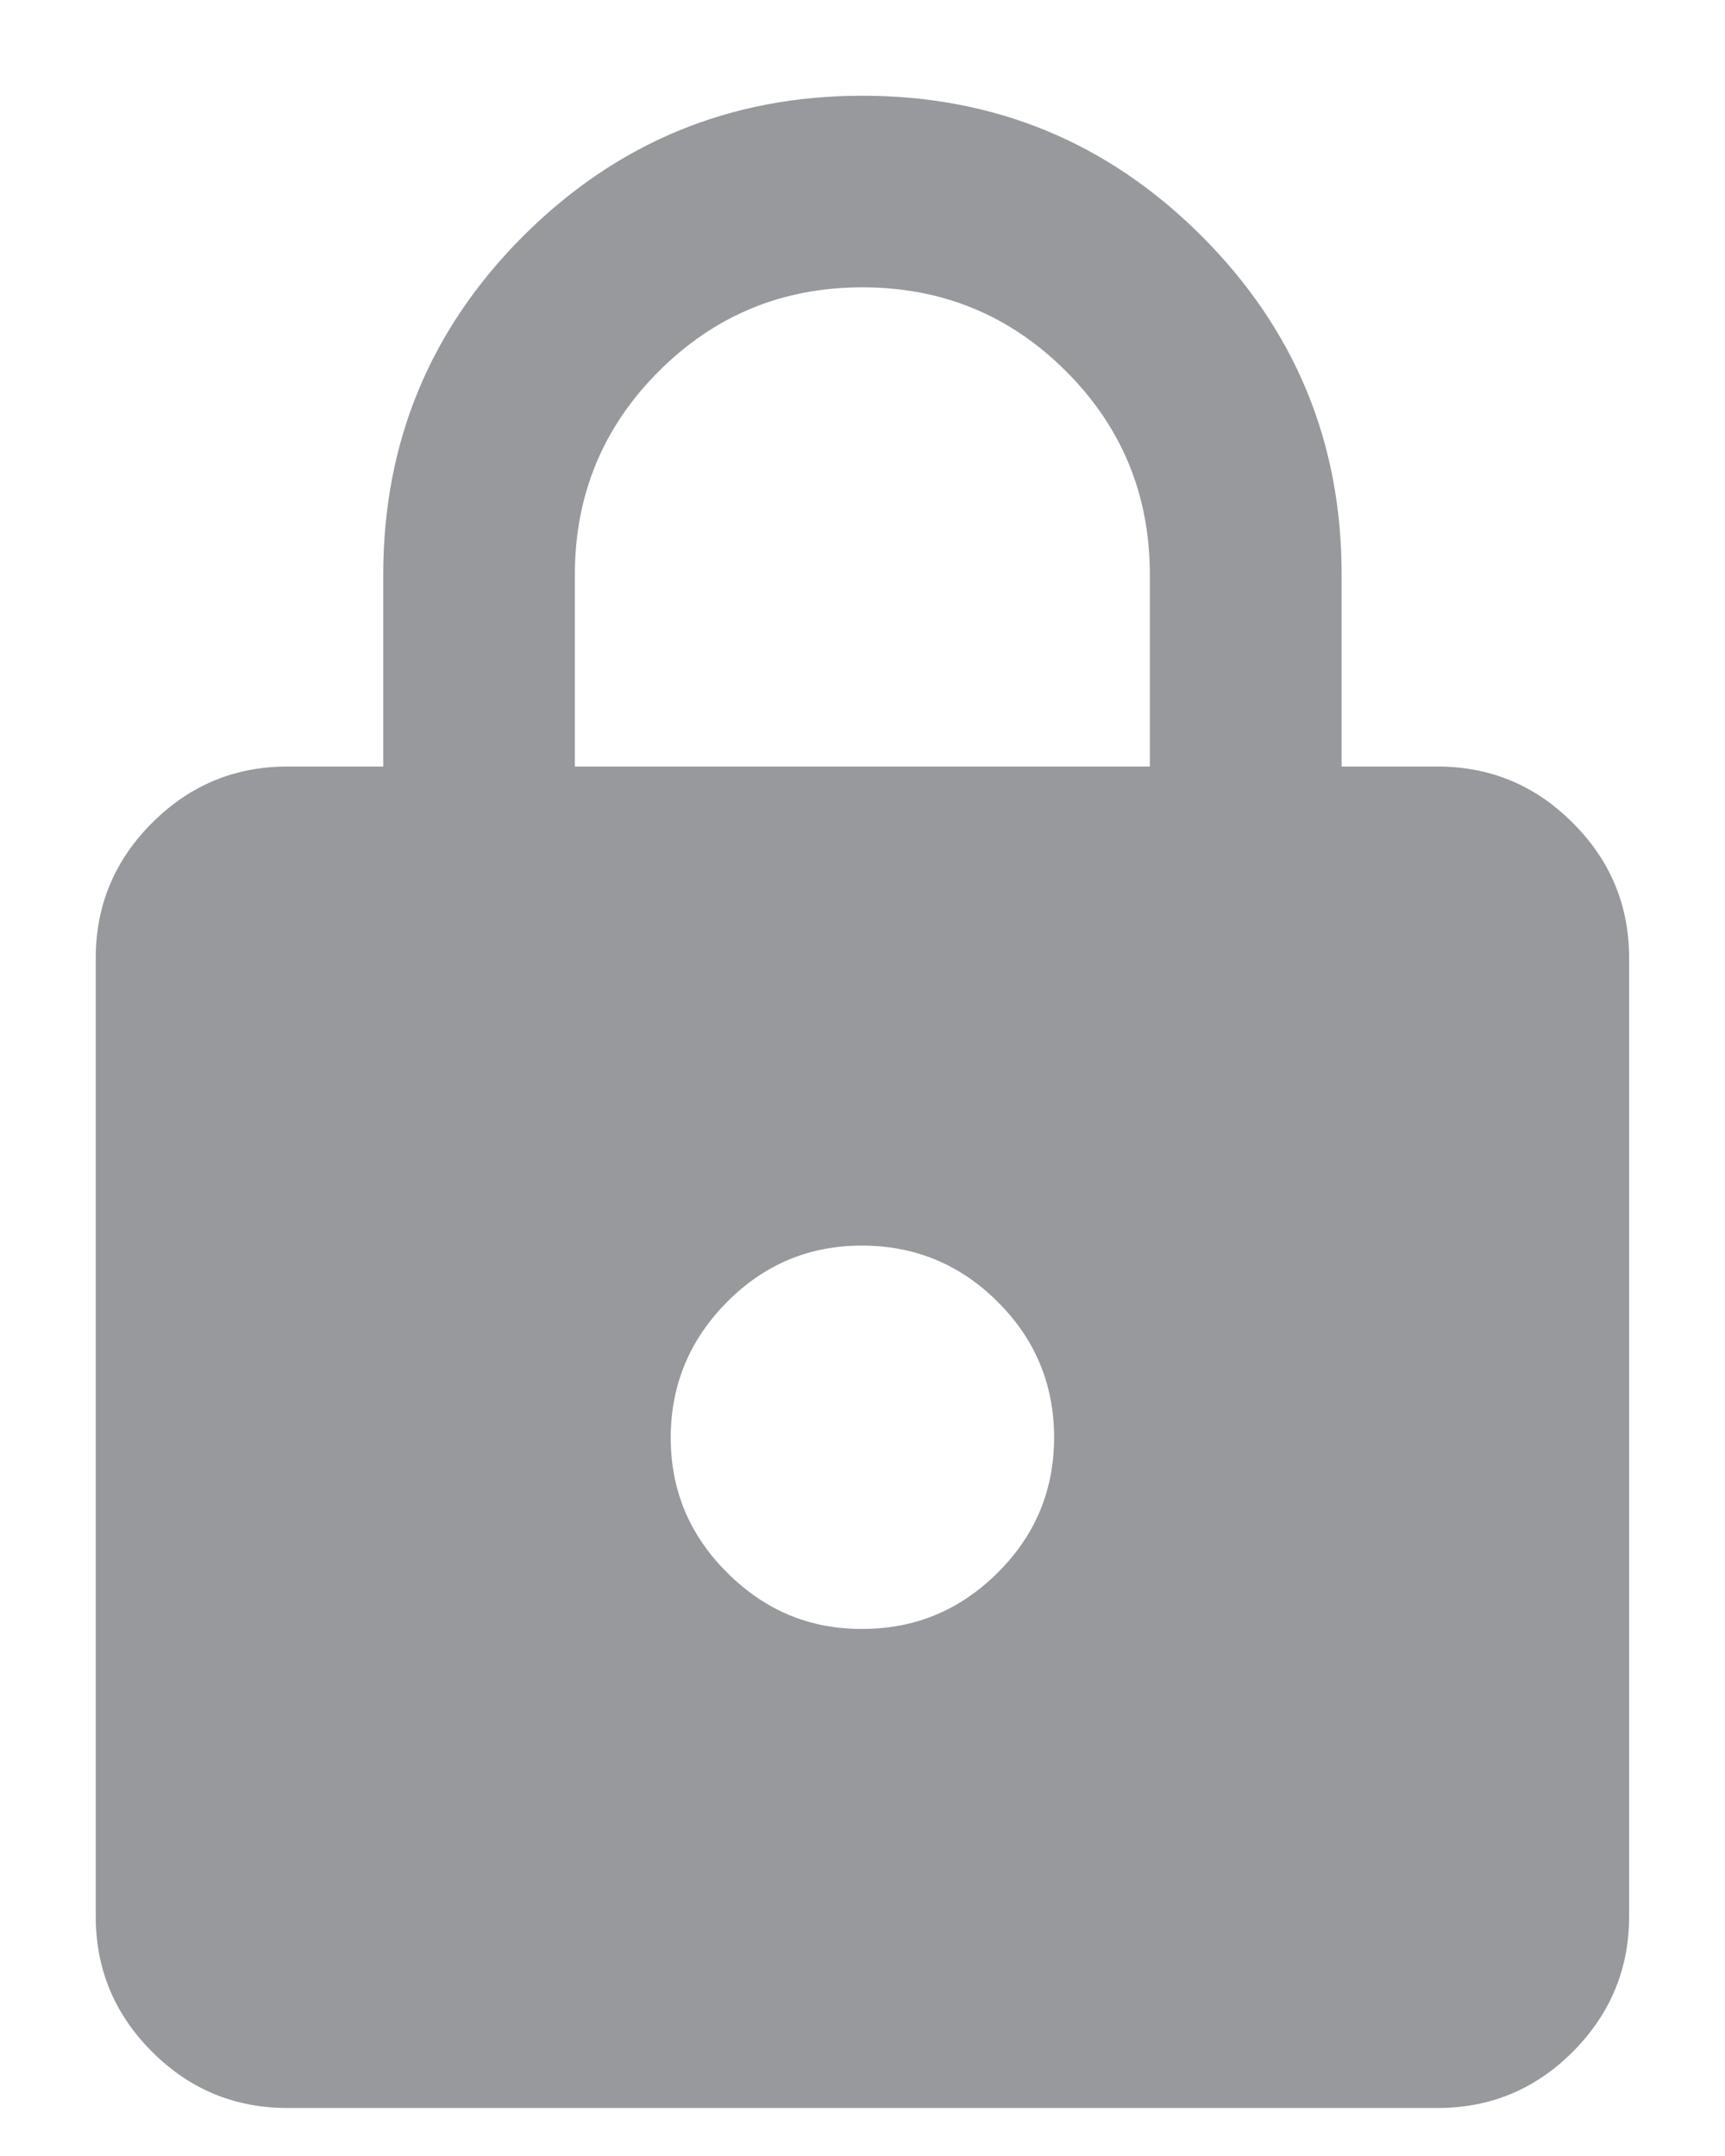 <svg width="12" height="15" viewBox="0 0 12 15" fill="none" xmlns="http://www.w3.org/2000/svg">
<path d="M1.999 14.666C1.633 14.666 1.319 14.536 1.058 14.275C0.797 14.014 0.666 13.7 0.666 13.333V6.666C0.666 6.299 0.797 5.986 1.058 5.725C1.319 5.464 1.633 5.333 1.999 5.333H2.666V3.999C2.666 3.077 2.991 2.291 3.641 1.641C4.292 0.992 5.078 0.666 5.999 0.666C6.921 0.666 7.707 0.991 8.358 1.641C9.009 2.292 9.334 3.078 9.333 3.999V5.333H9.999C10.366 5.333 10.68 5.463 10.941 5.725C11.203 5.986 11.333 6.3 11.333 6.666V13.333C11.333 13.699 11.202 14.013 10.941 14.275C10.681 14.536 10.367 14.666 9.999 14.666H1.999ZM5.999 11.333C6.366 11.333 6.68 11.202 6.941 10.941C7.203 10.681 7.333 10.367 7.333 9.999C7.332 9.632 7.202 9.318 6.941 9.058C6.681 8.798 6.367 8.667 5.999 8.666C5.632 8.665 5.318 8.796 5.058 9.058C4.798 9.32 4.667 9.634 4.666 9.999C4.665 10.365 4.795 10.679 5.058 10.941C5.321 11.204 5.634 11.335 5.999 11.333ZM3.999 5.333H7.999V3.999C7.999 3.444 7.805 2.972 7.416 2.583C7.027 2.194 6.555 1.999 5.999 1.999C5.444 1.999 4.972 2.194 4.583 2.583C4.194 2.972 3.999 3.444 3.999 3.999V5.333Z" fill="#97999D"/>
</svg>
